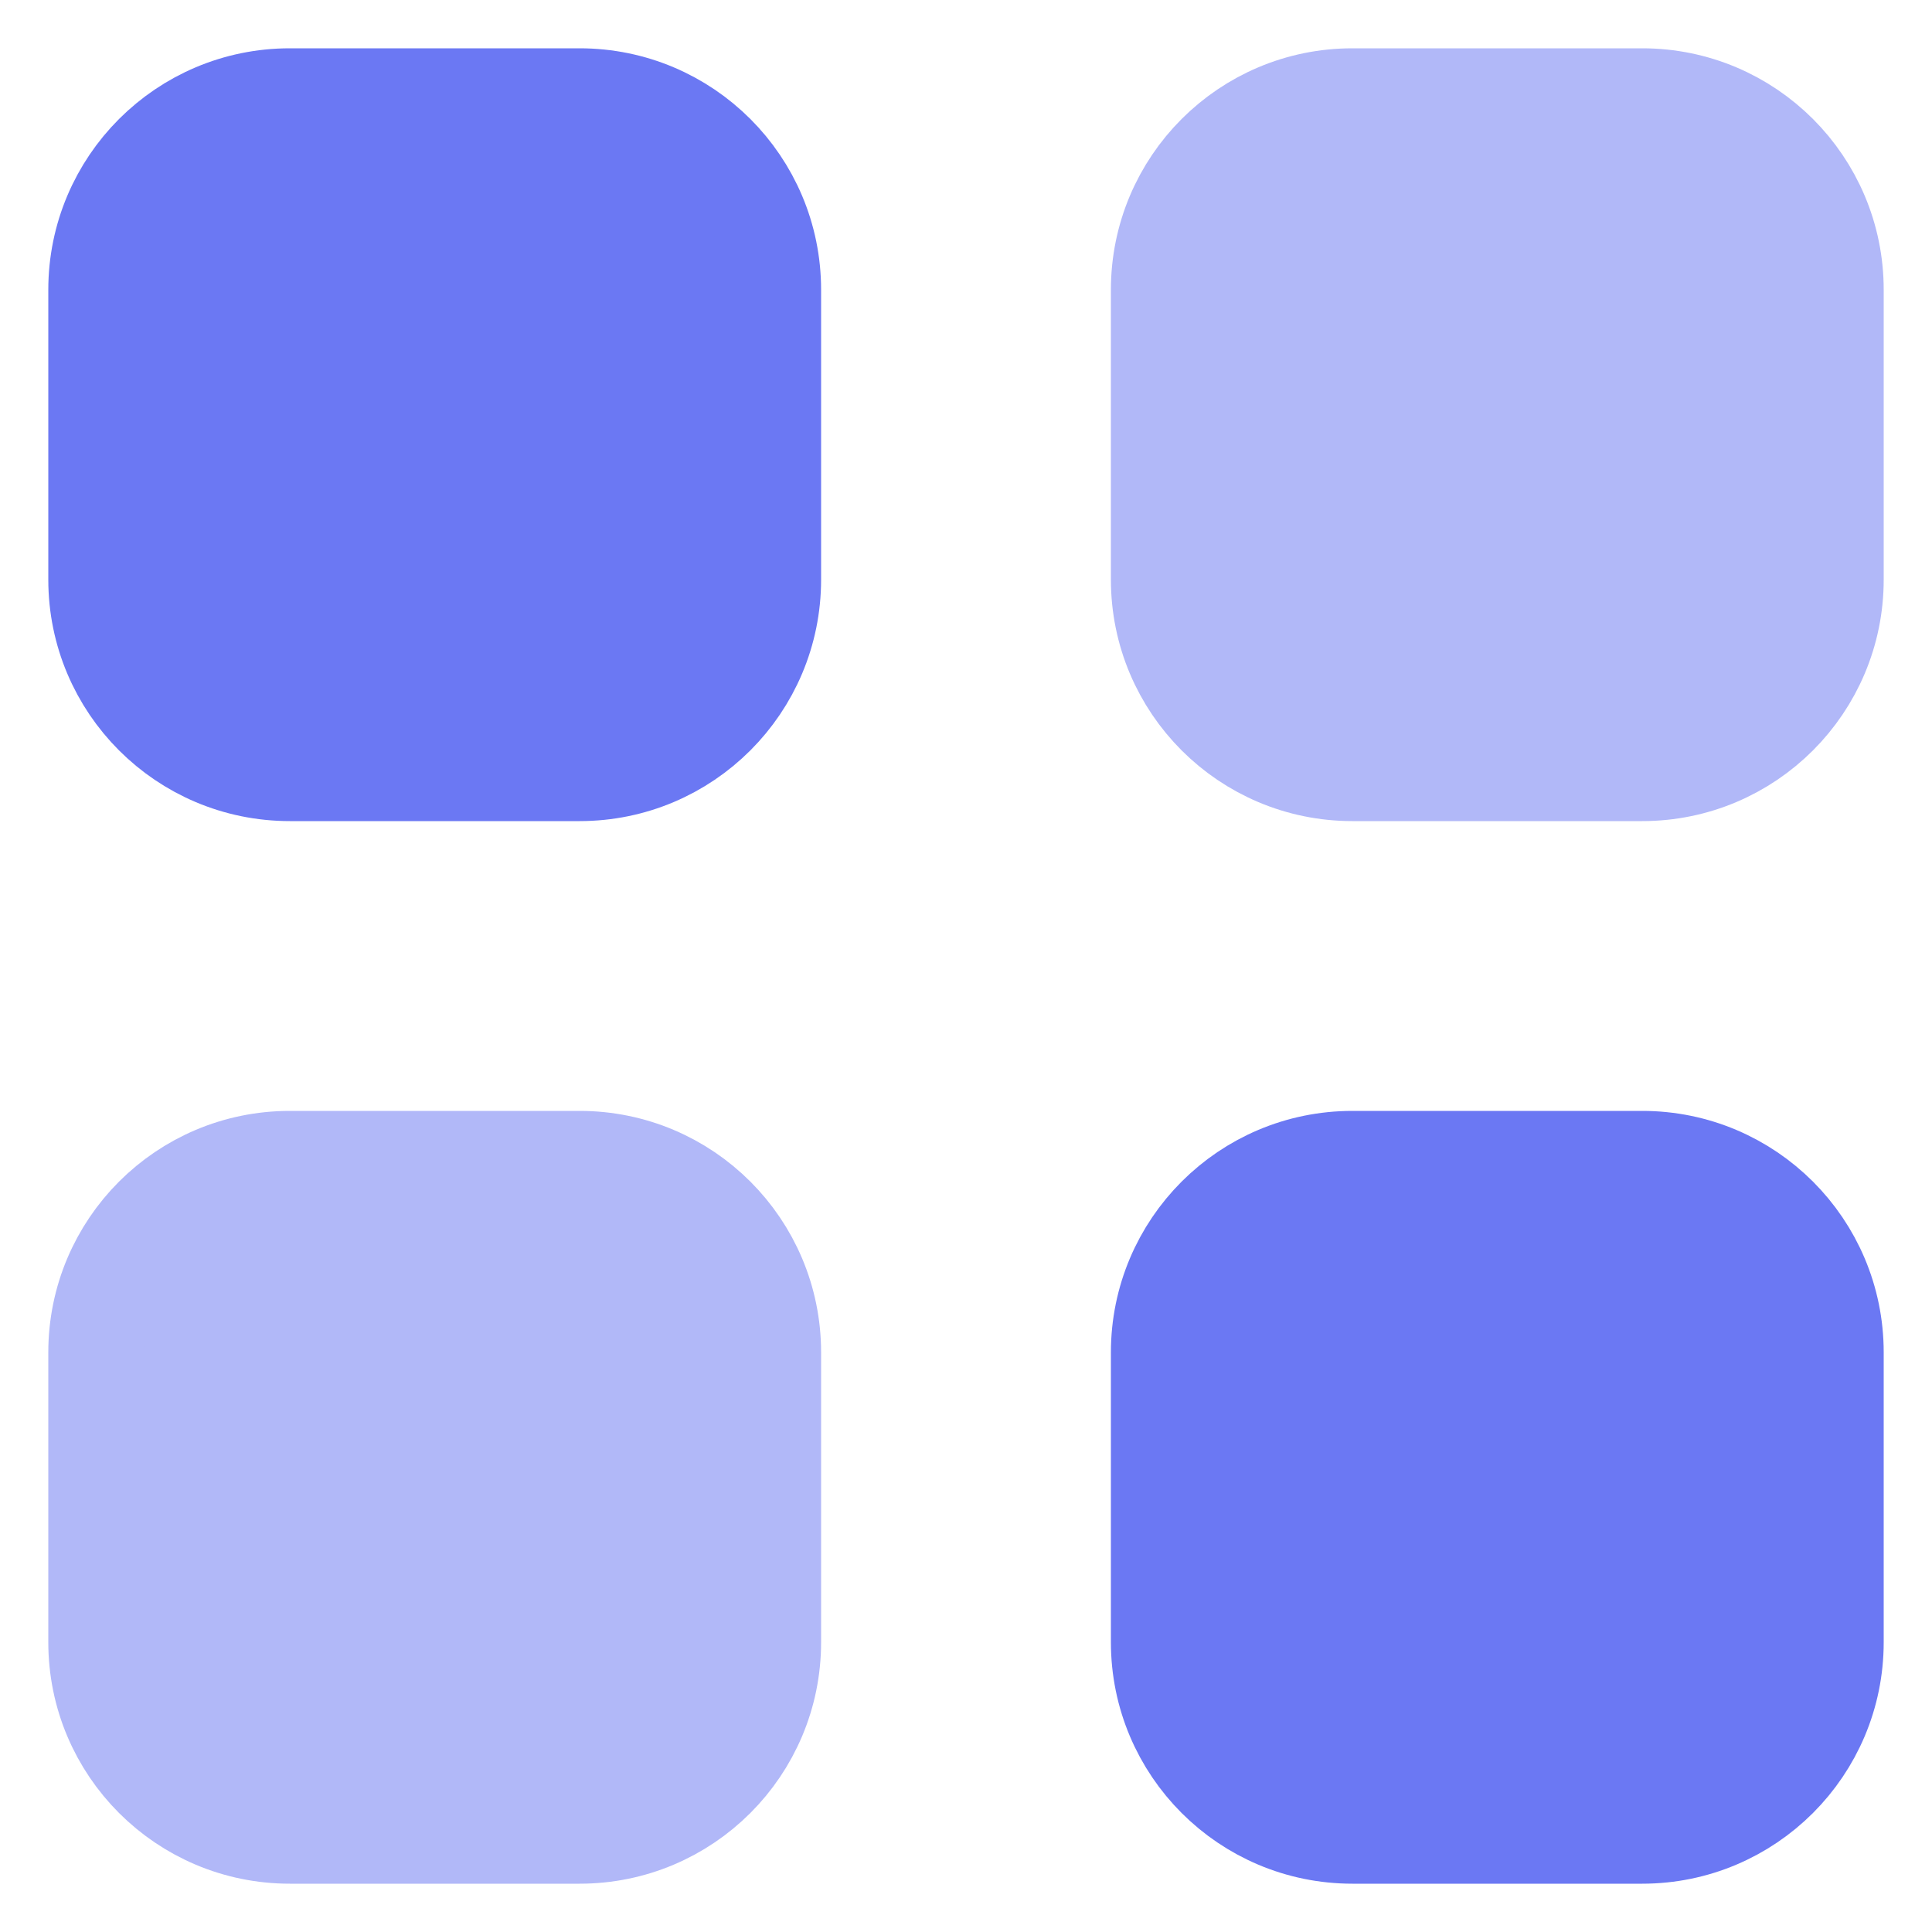 <svg
      viewBox="0 0 20 20"
      fill="none"
      xmlns="http://www.w3.org/2000/svg"
      className="h-5 w-5 md:w-6 md:h-6"
    >
      <g clipPath="url(#clip0_1514_10)">
        <path
          d="M6 1H3C1.895 1 1 1.895 1 3V6C1 7.105 1.895 8 3 8H6C7.105 8 8 7.105 8 6V3C8 1.895 7.105 1 6 1Z"
          fill="#6B78F3"
          stroke="#6B78F3"
          strokeWidth="2"
          strokeLinecap="round"
          strokeLinejoin="round"
        />
        <path
          d="M17 1H14C12.895 1 12 1.895 12 3V6C12 7.105 12.895 8 14 8H17C18.105 8 19 7.105 19 6V3C19 1.895 18.105 1 17 1Z"
          fill="#B1B8F8"
          stroke="#B1B8F8"
          strokeWidth="2"
          strokeLinecap="round"
          strokeLinejoin="round"
        />
        <path
          d="M17 12H14C12.895 12 12 12.895 12 14V17C12 18.105 12.895 19 14 19H17C18.105 19 19 18.105 19 17V14C19 12.895 18.105 12 17 12Z"
          fill="#6B78F3"
          stroke="#6B78F3"
          strokeWidth="2"
          strokeLinecap="round"
          strokeLinejoin="round"
        />
        <path
          d="M6 12H3C1.895 12 1 12.895 1 14V17C1 18.105 1.895 19 3 19H6C7.105 19 8 18.105 8 17V14C8 12.895 7.105 12 6 12Z"
          fill="#B1B8F8"
          stroke="#B1B8F8"
          strokeWidth="2"
          strokeLinecap="round"
          strokeLinejoin="round"
        />
      </g>
      <defs>
        <clipPath id="clip0_1514_10">
          <rect width="20" height="20" fill="white" />
        </clipPath>
      </defs>
    </svg>
